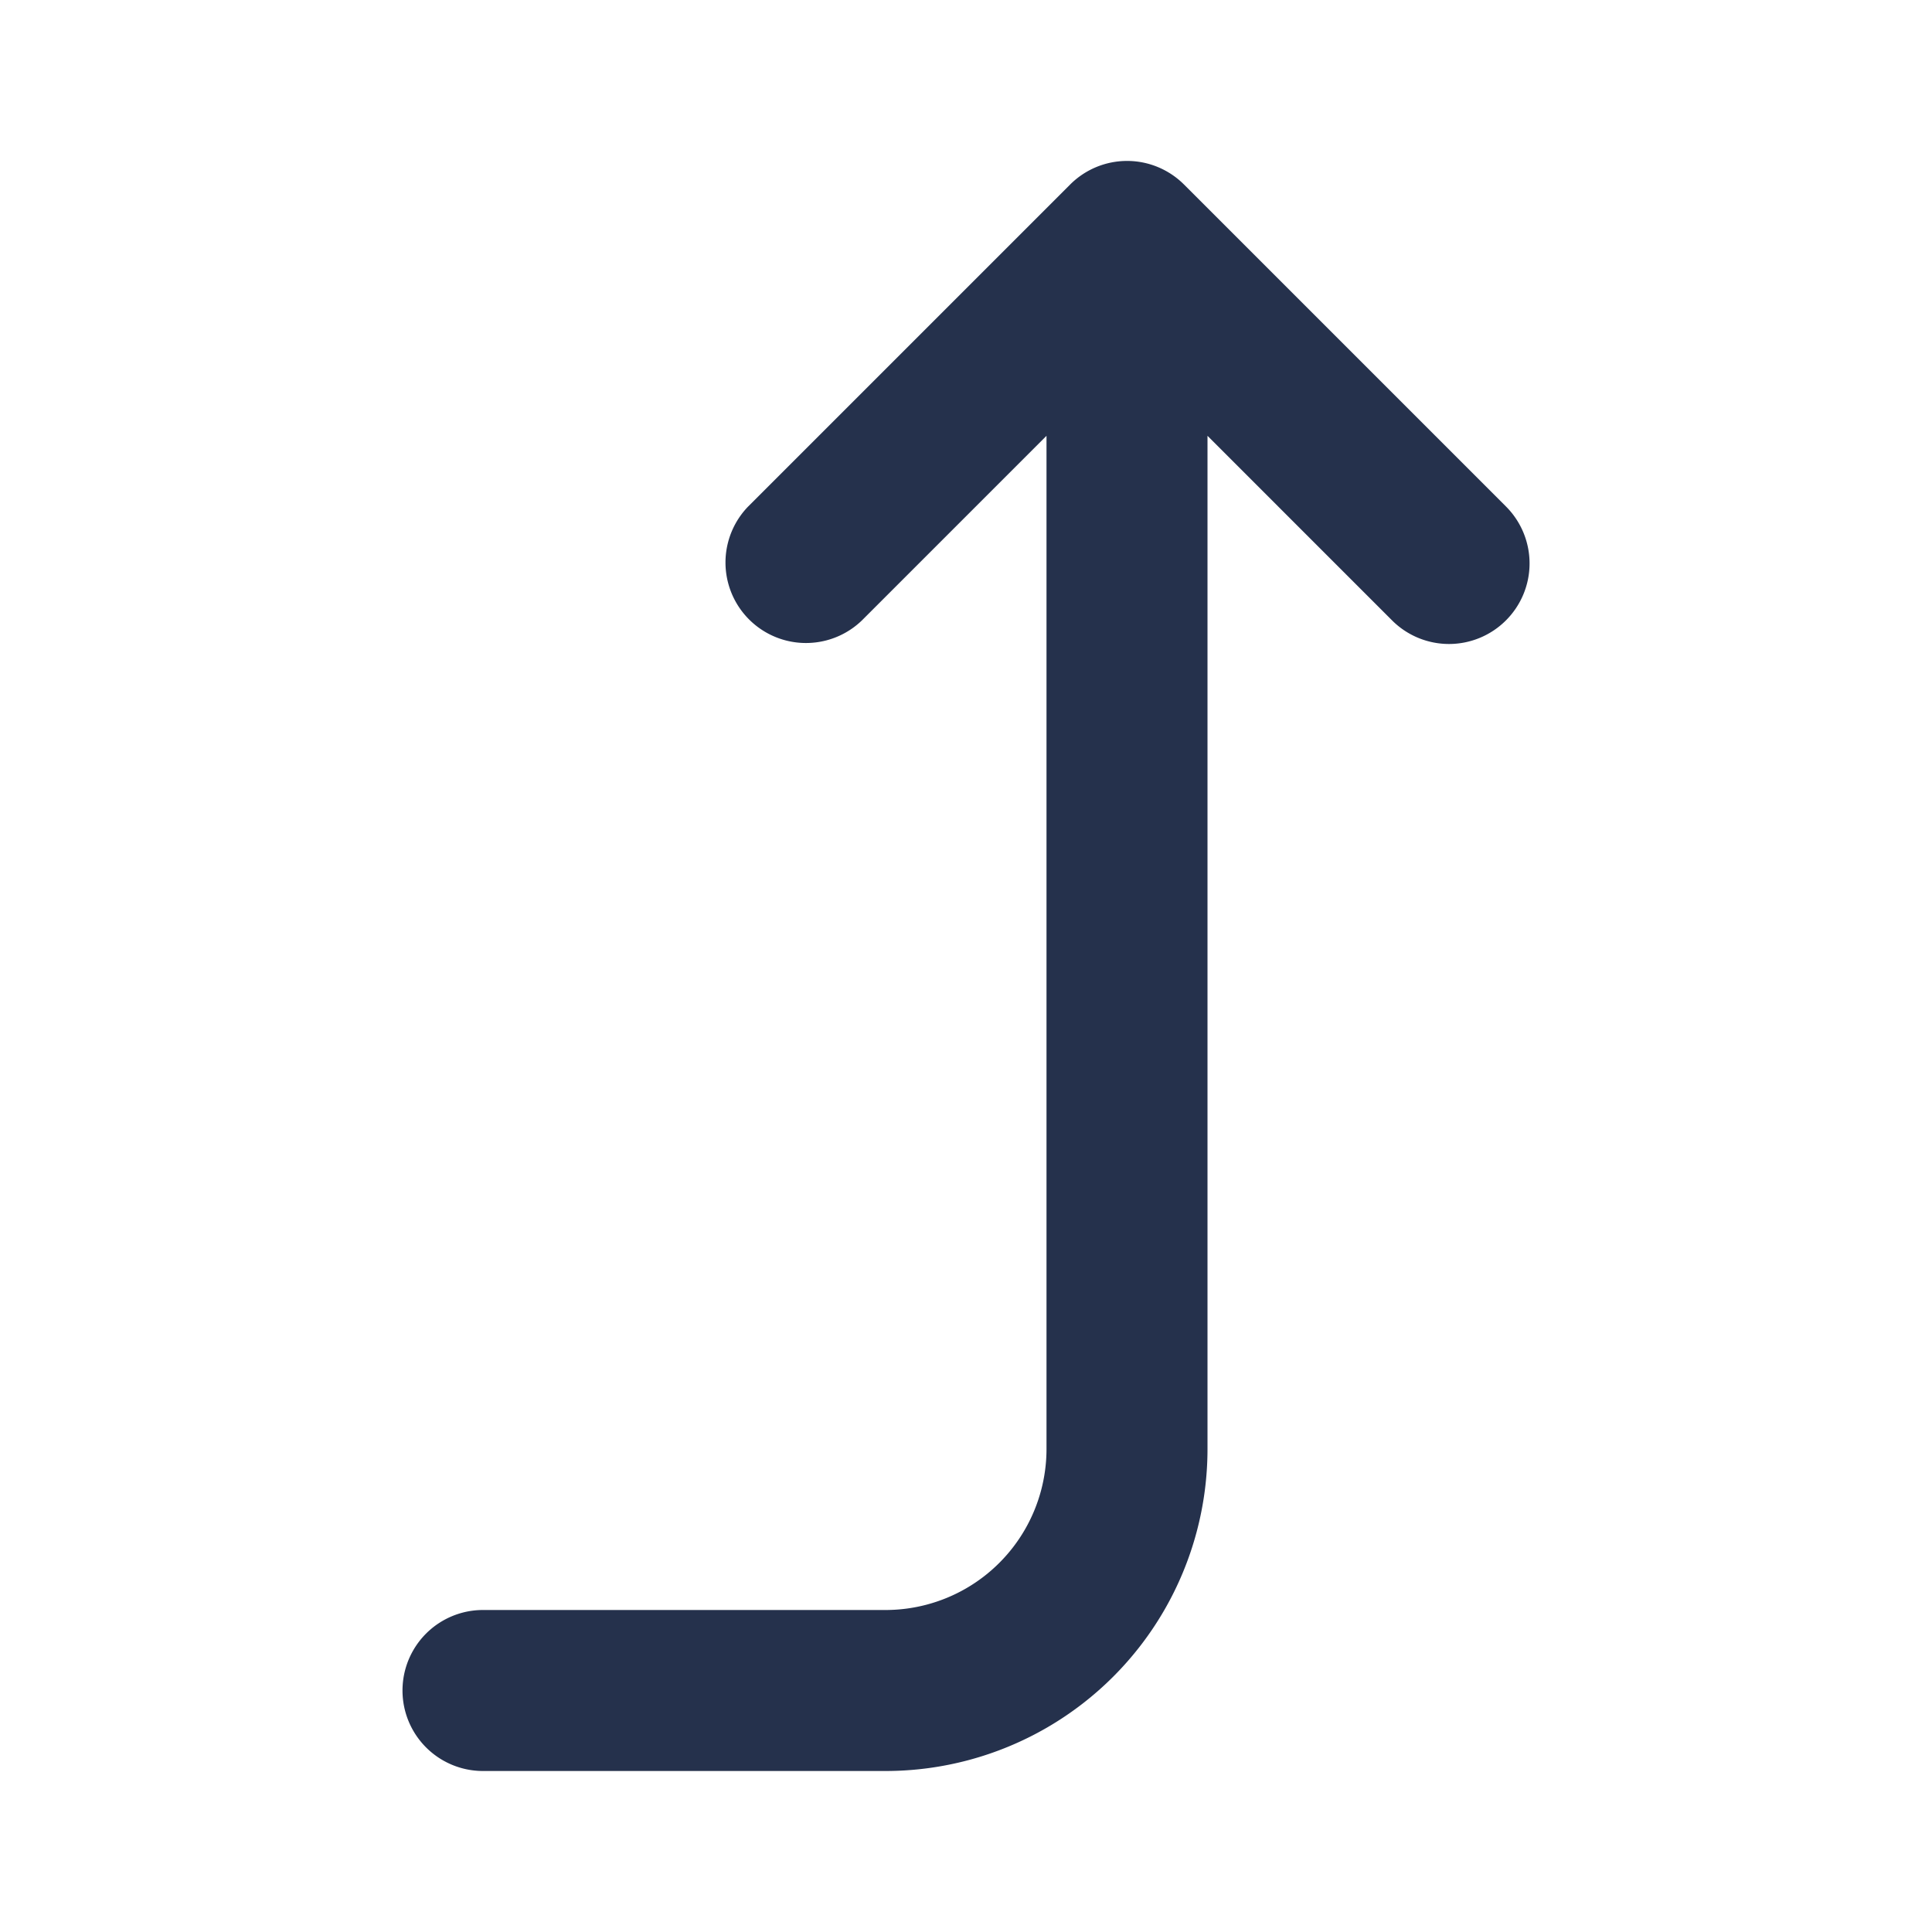 <svg id="Layer" xmlns="http://www.w3.org/2000/svg" viewBox="0 0 24 24"><defs><style>.cls-1{fill:#25314c;}</style></defs><path id="arrow-turn-right-up" class="cls-1" d="M18.707,7.707a1,1,0,0,1-1.414,0L15,5.414V18a4,4,0,0,1-4,4H6a1,1,0,0,1,0-2h5a2,2,0,0,0,2-2V5.414L10.707,7.707A1,1,0,0,1,9.293,6.293l4-4a1,1,0,0,1,1.416,0l4,4A1,1,0,0,1,18.707,7.707Z"/></svg>